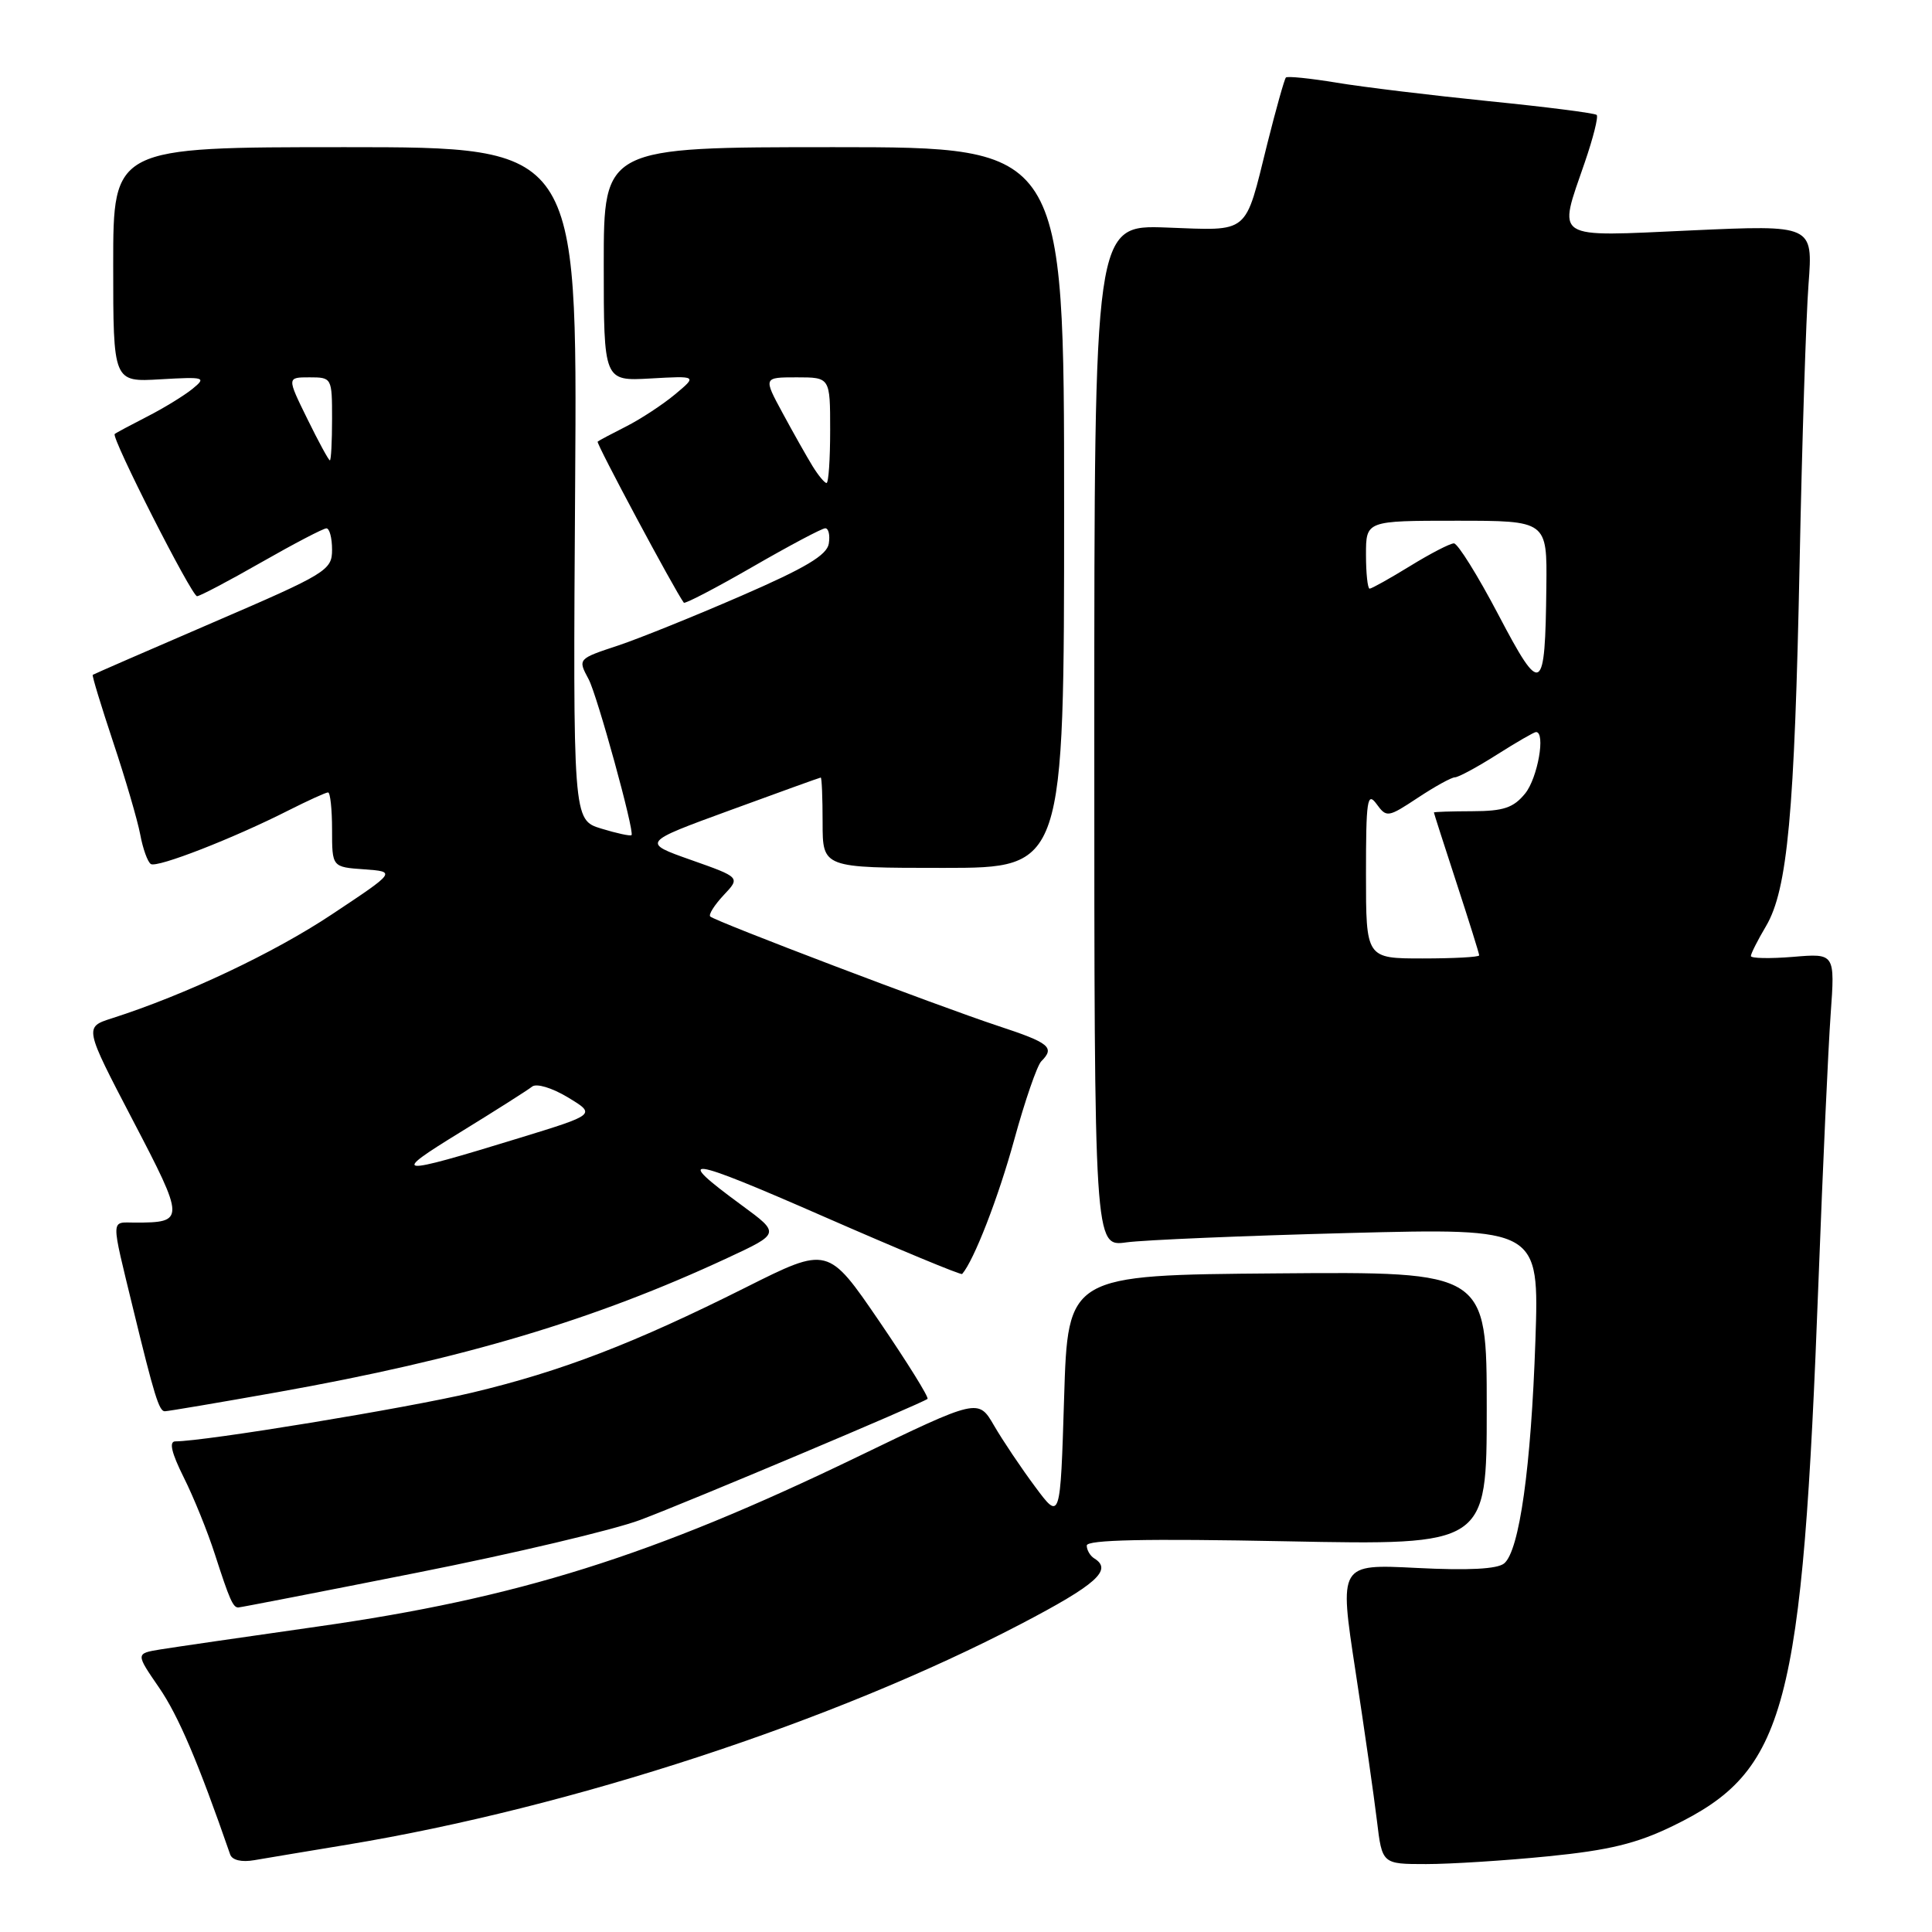 <?xml version="1.0" encoding="UTF-8" standalone="no"?>
<!DOCTYPE svg PUBLIC "-//W3C//DTD SVG 1.1//EN" "http://www.w3.org/Graphics/SVG/1.1/DTD/svg11.dtd" >
<svg xmlns="http://www.w3.org/2000/svg" xmlns:xlink="http://www.w3.org/1999/xlink" version="1.1" viewBox="0 0 256 256">
 <g >
 <path fill="currentColor"
d=" M 46.00 244.43 C 75.69 239.52 110.55 228.10 135.25 215.20 C 145.29 209.96 147.46 208.02 145.00 206.50 C 144.45 206.16 144.00 205.39 144.00 204.79 C 144.00 204.03 151.76 203.86 170.50 204.23 C 197.00 204.75 197.00 204.75 197.00 186.63 C 197.00 168.50 197.00 168.50 169.25 168.73 C 141.50 168.95 141.50 168.95 141.00 185.23 C 140.50 201.50 140.50 201.50 137.16 197.00 C 135.32 194.53 132.87 190.88 131.72 188.90 C 129.63 185.30 129.63 185.30 113.57 193.06 C 86.41 206.18 68.61 211.77 42.00 215.54 C 32.38 216.91 23.03 218.27 21.24 218.56 C 17.97 219.10 17.97 219.10 21.08 223.62 C 23.63 227.33 26.26 233.49 30.50 245.73 C 30.76 246.48 32.02 246.78 33.71 246.48 C 35.25 246.22 40.77 245.29 46.00 244.43 Z  M 205.14 245.97 C 213.20 245.17 216.87 244.28 221.66 241.95 C 236.71 234.65 238.81 226.76 240.97 169.50 C 241.53 154.65 242.25 138.86 242.57 134.41 C 243.15 126.32 243.15 126.32 237.58 126.79 C 234.51 127.04 232.00 126.99 232.00 126.68 C 232.00 126.37 232.90 124.58 234.01 122.71 C 236.86 117.87 237.79 107.82 238.46 74.50 C 238.78 58.55 239.31 41.97 239.64 37.65 C 240.23 29.80 240.23 29.80 224.11 30.53 C 205.55 31.37 206.42 31.92 210.00 21.49 C 211.10 18.29 211.81 15.48 211.57 15.23 C 211.33 14.99 204.91 14.17 197.32 13.41 C 189.72 12.64 180.63 11.54 177.13 10.96 C 173.63 10.38 170.60 10.07 170.39 10.27 C 170.19 10.48 169.08 14.44 167.92 19.06 C 164.90 31.23 165.70 30.56 154.57 30.15 C 145.00 29.80 145.00 29.80 145.00 97.51 C 145.00 165.21 145.00 165.21 149.25 164.62 C 151.59 164.30 164.85 163.74 178.73 163.38 C 203.95 162.73 203.95 162.73 203.45 177.61 C 202.88 194.41 201.33 205.48 199.31 207.16 C 198.40 207.91 194.58 208.11 187.70 207.76 C 177.44 207.24 177.44 207.24 179.60 221.37 C 180.79 229.14 182.07 238.09 182.45 241.25 C 183.14 247.00 183.14 247.00 188.97 247.00 C 192.17 247.00 199.45 246.54 205.14 245.97 Z  M 55.26 208.39 C 68.04 205.86 81.36 202.71 84.86 201.39 C 91.21 199.01 122.14 185.97 122.90 185.36 C 123.12 185.18 120.24 180.55 116.51 175.08 C 109.71 165.13 109.71 165.13 98.84 170.58 C 84.00 178.02 74.45 181.69 62.56 184.53 C 54.00 186.57 27.19 190.98 23.23 190.99 C 22.37 191.00 22.72 192.50 24.34 195.75 C 25.65 198.36 27.52 202.97 28.49 206.00 C 30.41 211.94 30.87 213.00 31.57 213.00 C 31.82 213.00 42.48 210.93 55.26 208.39 Z  M 36.78 184.47 C 61.39 180.08 78.73 174.91 96.43 166.67 C 103.37 163.44 103.37 163.44 98.32 159.73 C 89.06 152.94 90.81 153.17 109.08 161.17 C 119.06 165.54 127.34 168.98 127.49 168.81 C 129.06 167.01 132.29 158.67 134.38 151.06 C 135.80 145.88 137.42 141.18 137.98 140.62 C 139.81 138.79 139.09 138.19 132.25 135.94 C 124.28 133.31 94.75 122.08 94.11 121.44 C 93.86 121.19 94.66 119.93 95.88 118.62 C 98.11 116.26 98.11 116.26 91.57 113.95 C 85.03 111.64 85.03 111.64 96.77 107.35 C 103.22 104.99 108.61 103.04 108.75 103.03 C 108.89 103.01 109.00 105.70 109.00 109.00 C 109.00 115.00 109.00 115.00 125.00 115.00 C 141.00 115.00 141.00 115.00 141.00 67.25 C 141.00 19.50 141.00 19.50 110.50 19.50 C 80.00 19.50 80.00 19.50 80.00 35.00 C 80.00 50.50 80.00 50.50 86.19 50.15 C 92.39 49.80 92.39 49.80 89.44 52.26 C 87.82 53.61 84.92 55.51 83.00 56.49 C 81.08 57.46 79.36 58.37 79.19 58.52 C 78.96 58.72 89.40 78.24 90.61 79.86 C 90.76 80.05 94.86 77.91 99.72 75.11 C 104.59 72.30 108.92 70.00 109.35 70.00 C 109.79 70.00 110.00 70.91 109.82 72.03 C 109.58 73.56 106.72 75.26 98.20 78.96 C 91.99 81.66 84.67 84.61 81.95 85.52 C 76.54 87.31 76.55 87.30 78.00 90.01 C 79.13 92.12 84.11 110.22 83.68 110.66 C 83.52 110.81 81.72 110.42 79.66 109.79 C 75.92 108.64 75.92 108.64 76.21 64.07 C 76.50 19.50 76.50 19.50 45.75 19.50 C 15.00 19.50 15.00 19.50 15.00 35.06 C 15.00 50.63 15.00 50.63 21.25 50.26 C 27.15 49.92 27.39 49.99 25.50 51.53 C 24.40 52.42 21.70 54.08 19.50 55.20 C 17.30 56.33 15.36 57.36 15.20 57.51 C 14.70 57.94 25.40 79.00 26.11 79.00 C 26.47 79.00 30.31 76.98 34.63 74.51 C 38.96 72.04 42.84 70.01 43.25 70.01 C 43.66 70.00 44.00 71.28 44.00 72.84 C 44.00 75.56 43.30 75.99 28.25 82.47 C 19.59 86.20 12.41 89.33 12.29 89.42 C 12.17 89.51 13.40 93.53 15.00 98.35 C 16.61 103.17 18.22 108.67 18.58 110.57 C 18.93 112.47 19.57 114.23 19.99 114.49 C 20.83 115.02 30.94 111.08 38.21 107.39 C 40.81 106.08 43.17 105.00 43.47 105.00 C 43.76 105.00 44.00 107.22 44.00 109.94 C 44.00 114.89 44.00 114.89 48.25 115.19 C 52.50 115.50 52.50 115.50 43.99 121.15 C 36.29 126.28 24.52 131.83 14.83 134.93 C 11.16 136.10 11.16 136.10 17.60 148.44 C 24.53 161.70 24.53 162.00 17.90 162.00 C 14.63 162.00 14.64 161.05 17.66 173.50 C 20.43 184.89 21.08 187.00 21.83 187.00 C 22.24 187.00 28.97 185.86 36.78 184.47 Z  M 181.00 115.81 C 181.00 106.02 181.17 104.86 182.39 106.52 C 183.73 108.36 183.90 108.33 187.87 105.71 C 190.12 104.22 192.33 103.00 192.78 103.00 C 193.24 103.00 195.74 101.65 198.34 100.00 C 200.94 98.35 203.28 97.00 203.53 97.00 C 204.83 97.00 203.75 103.08 202.10 105.13 C 200.55 107.04 199.23 107.48 195.10 107.49 C 192.30 107.50 190.00 107.57 190.00 107.66 C 190.00 107.75 191.35 111.95 193.00 117.00 C 194.65 122.05 196.00 126.36 196.00 126.59 C 196.00 126.82 192.62 127.00 188.50 127.00 C 181.00 127.00 181.00 127.00 181.00 115.81 Z  M 198.54 81.45 C 195.81 76.25 193.16 72.00 192.65 72.00 C 192.14 72.00 189.53 73.35 186.85 75.00 C 184.16 76.65 181.75 78.00 181.48 78.00 C 181.22 78.00 181.00 75.97 181.00 73.50 C 181.00 69.00 181.00 69.00 193.00 69.00 C 205.00 69.00 205.00 69.00 204.90 77.75 C 204.74 92.06 204.26 92.34 198.54 81.45 Z  M 61.00 150.02 C 65.67 147.15 69.95 144.43 70.51 143.98 C 71.08 143.52 73.15 144.14 75.25 145.41 C 78.99 147.67 78.99 147.67 68.75 150.81 C 52.30 155.86 51.60 155.79 61.00 150.02 Z  M 107.66 61.75 C 106.90 60.51 105.12 57.36 103.71 54.75 C 101.14 50.00 101.14 50.00 105.57 50.00 C 110.00 50.00 110.00 50.00 110.00 57.00 C 110.00 60.85 109.79 64.00 109.52 64.00 C 109.26 64.00 108.42 62.99 107.66 61.75 Z  M 40.72 55.50 C 38.02 50.00 38.02 50.00 41.01 50.00 C 43.97 50.00 44.00 50.06 44.00 55.50 C 44.00 58.52 43.87 61.00 43.71 61.00 C 43.55 61.00 42.20 58.52 40.72 55.50 Z "/>
</g>
</svg>